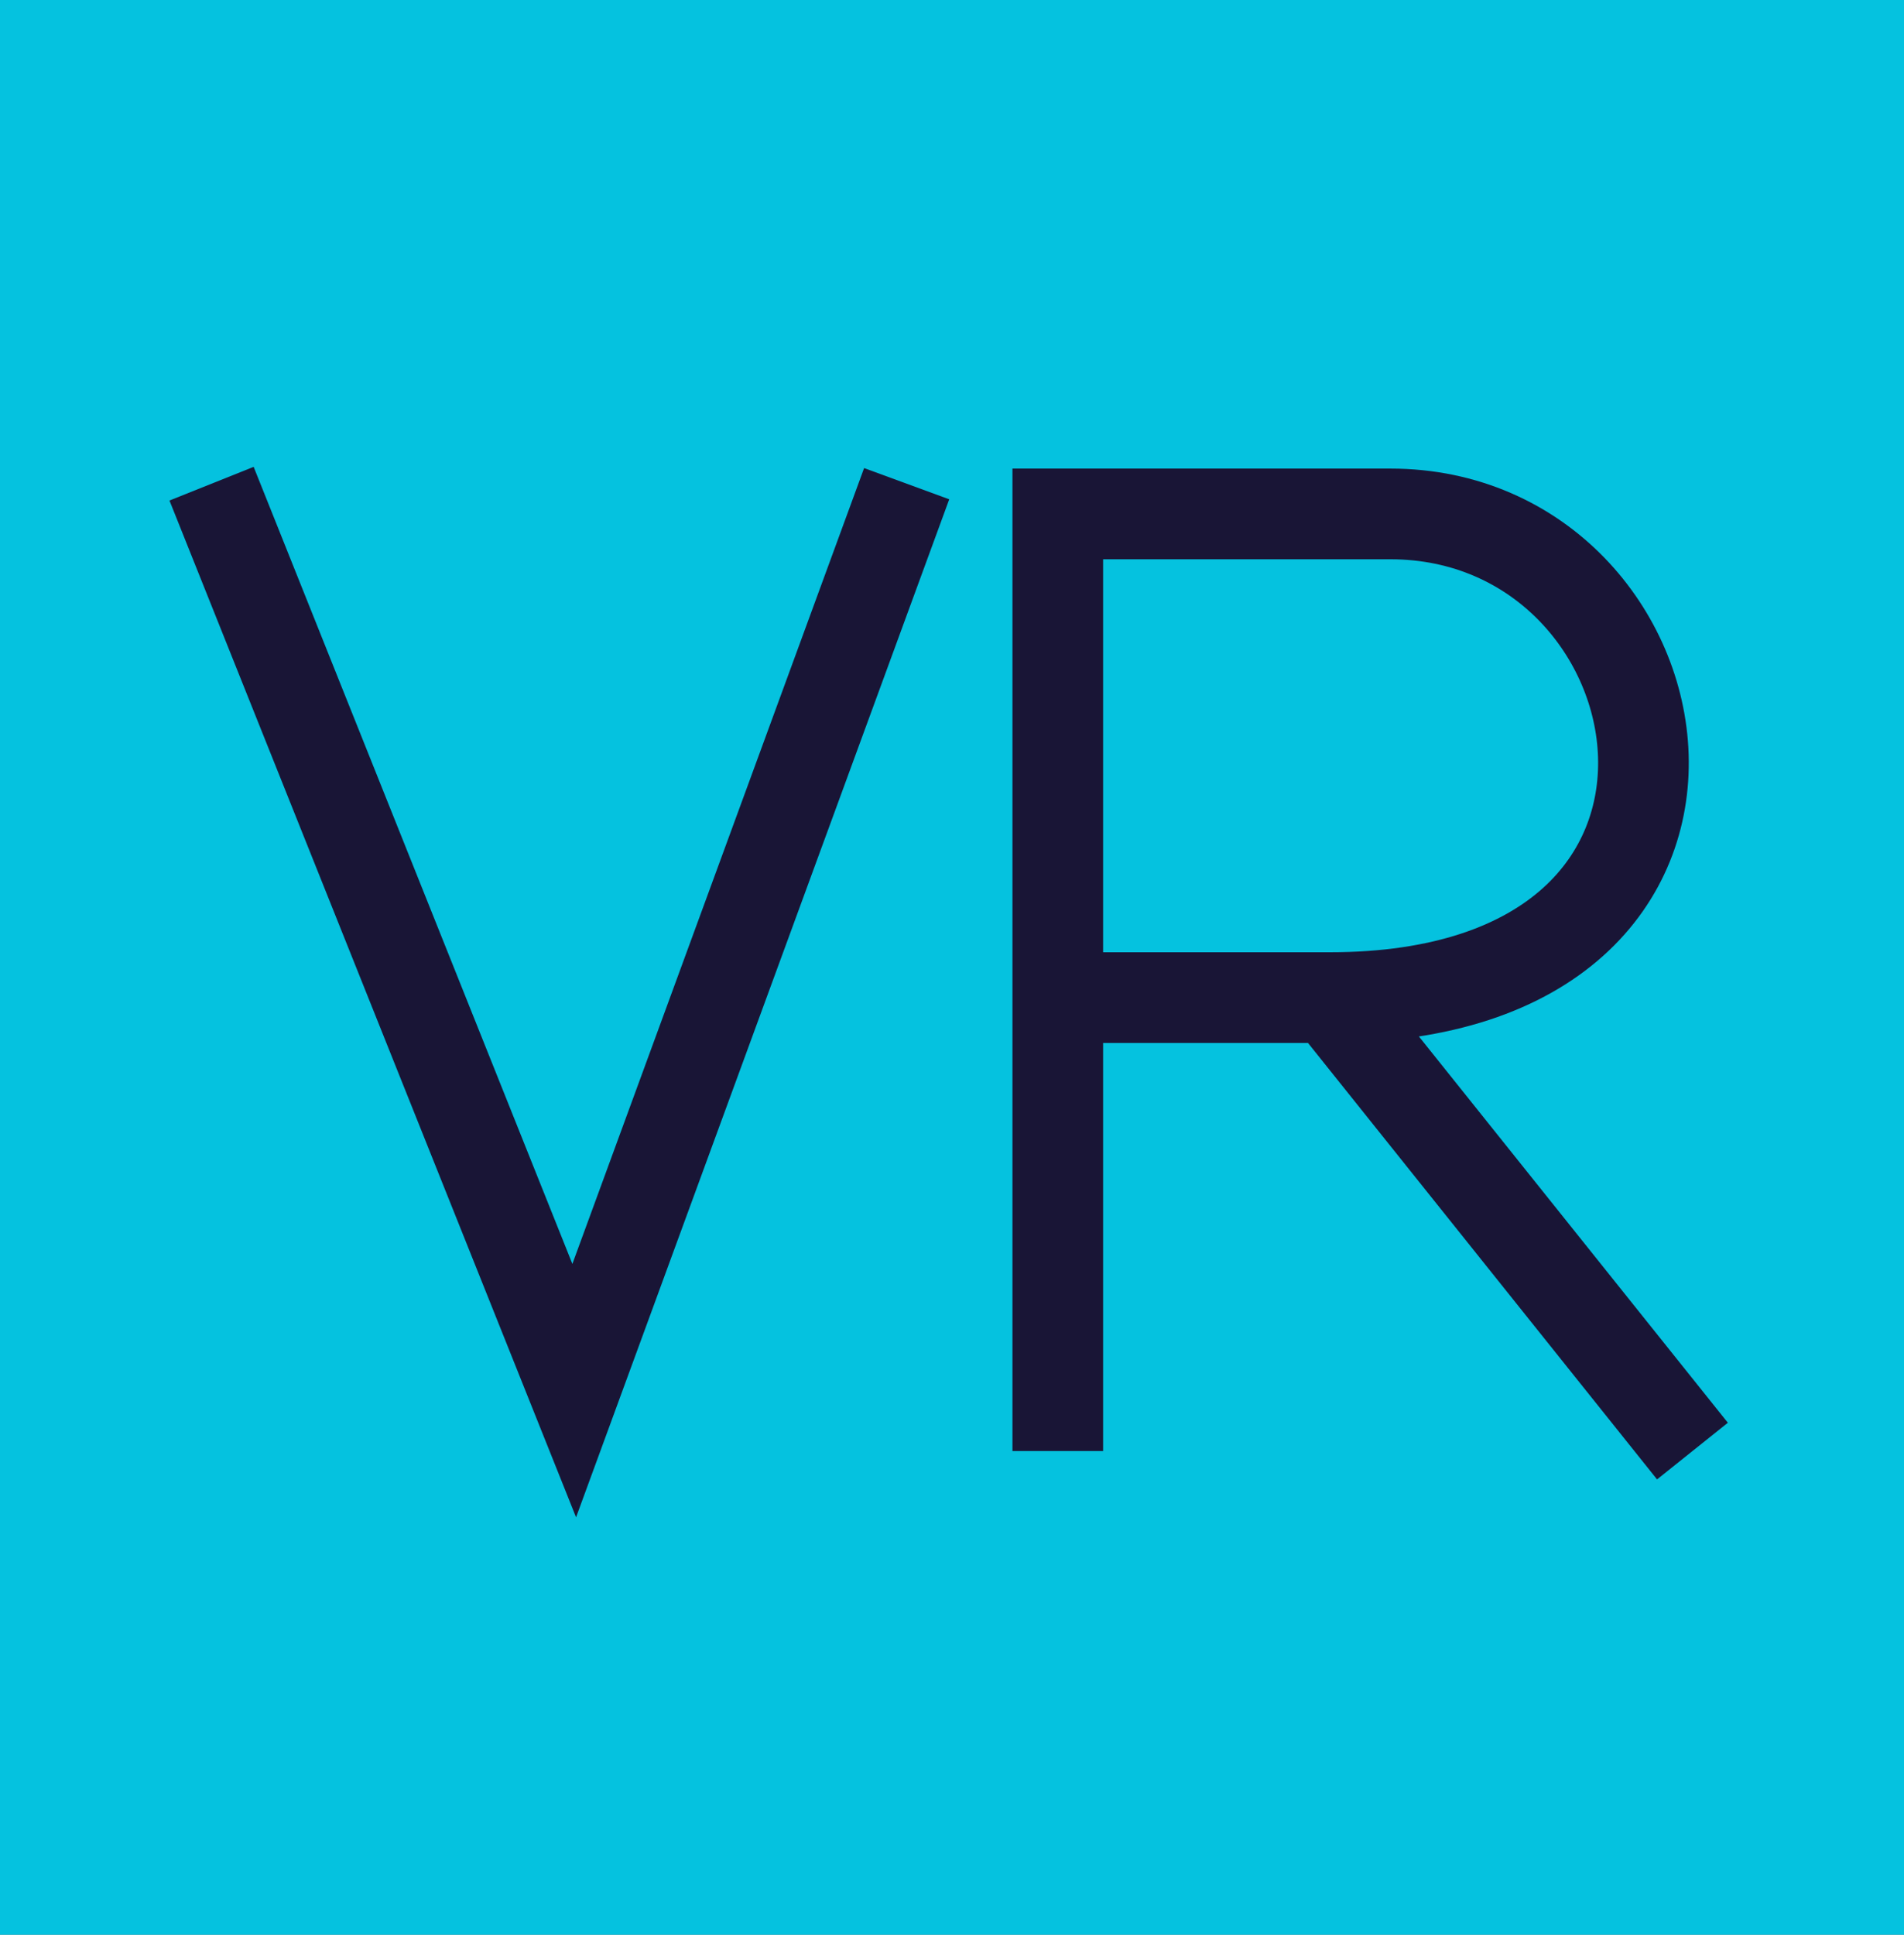 <svg version="1.2" xmlns="http://www.w3.org/2000/svg" viewBox="0 0 63 64" width="63" height="64">
	<rect x="0" y="0" width="63" height="64" fill="#808080" stroke="none"/>
	<title>Icons-svg</title>
	<defs>
		<clipPath clipPathUnits="userSpaceOnUse" id="cp1">
			<path d="m-268-173h98v81h-98z"/>
		</clipPath>
		<clipPath clipPathUnits="userSpaceOnUse" id="cp2">
			<path d="m-106-178h84v84h-84z"/>
		</clipPath>
		<clipPath clipPathUnits="userSpaceOnUse" id="cp3">
			<path d="m219-174h83v83h-83z"/>
		</clipPath>
	</defs>
	<style>
		.s0 { fill: none;stroke: #05c2df } 
		.s1 { fill: none;stroke: #05c2df;stroke-linejoin: round;stroke-width: 1 } 
		.s2 { fill: none;stroke: #05c2df;stroke-width: 1 } 
		.s3 { fill: none;stroke: #05c2df;stroke-linecap: round } 
		.s4 { fill: #05c2df;stroke: #05040b;stroke-linecap: round;stroke-width: .5 } 
		.s5 { fill: #05c2df } 
		.s6 { fill: #ffffff } 
		.s7 { fill: none;stroke: #ffffff } 
		.s8 { fill: none;stroke: #191536;stroke-width: 3 } 
		.s9 { fill: none;stroke: #191536;stroke-width: 1.5 } 
		.s10 { fill: #f9f9f9 } 
		.s11 { fill: #0066b2 } 
		.s12 { fill: #f9a533 } 
	</style>
	<g id="Clip-Path" clip-path="url(#cp1)">
		<g id="Layer">
			<path id="Layer" class="s0" d="m-203.1-166.6l32.8 12.6-48.7 22.5-48.7-22.5 48.9-18.9 13 5.2"/>
			<path id="Layer" class="s0" d="m-220-157.1l26.5 12.2v43.8"/>
			<path id="Layer" class="s0" d="m-252-147v14"/>
			<path id="Layer" class="s0" d="m-186.3-146.7v30.5c-34.1 27.2-65.6 0-65.6 0v-13.7"/>
			<ellipse id="Layer" class="s0" cx="-193.5" cy="-96.6" rx="4.4" ry="4.5"/>
		</g>
	</g>
	<path id="Layer" class="s1" d="m91.4-151.4c2.8 3.9 4.3 8.6 4.3 13.4 0 12.5-10.2 22.7-22.7 22.7-12.6 0-22.8-10.2-22.8-22.7 0-12.6 10.2-22.8 22.8-22.8 4.8 0 9.4 1.5 13.3 4.3"/>
	<circle id="Layer" class="s2" cx="73" cy="-138" r="9.1"/>
	<path id="Layer" class="s2" d="m130.4-139.2c1.8-1.7 3.9-2.9 6.1-3.6v-9c0-9.5 7.8-17.2 17.3-17.2"/>
	<path id="Layer" class="s2" d="m155-98.9c-0.4 0.5-11 11.9-24.9 12.5q-0.2 0-0.5 0c-13.9 0-40.5-22.8-42.1-24.2-4.4 2.3-9.3 3.6-14.5 3.6-17.1 0-31-13.9-31-31 0-17.1 13.9-31 31-31 17.1 0 31 13.9 31 31 0 3.5-0.6 6.9-1.7 10 7.5 0.4 15.1 2.2 21.9 5.5l1.7 0.9v-7q0-2.1 0.6-4.1m2.8 12.7l0.3 0.2c2.1 1 4 2.3 5.7 3.8m-44.8 3.5c4.4-3 8.1-7.2 10.4-12.2"/>
	<g id="Clip-Path" clip-path="url(#cp2)">
		<g id="Layer">
			<path id="Layer" class="s3" d="m-29.8-170.9v73.6h-2.3-10.4-2.8-23.6-2.8-6.7-2.8-0.4v-1.9c0-1-0.9-1.9-1.9-1.9-1.1 0-2 0.9-2 1.9v1.9h-0.4-2.8-6.6-1.7-0.7v-52.9c0-0.5 0.4-0.9 0.9-0.9h11.8 0.5v-0.5-11.8c0-0.5 0.4-0.9 1-0.9h4.2 0.5v-0.5-6.1c0-0.5 0.4-0.9 0.9-0.9h6.2 0.5v-0.5-4.3c0-0.5 0.4-0.9 0.9-0.9 0.5 0 0.9 0.4 0.9 0.9v4.3 0.5h0.5 6.1c0.5 0 0.9 0.4 0.9 0.9v6.1 0.5h0.5 2.9 0.5v-0.5-6.1c0-0.5 0.4-0.9 0.9-0.9h26.4c0.5 0 0.9 0.4 0.9 0.9z"/>
			<path id="Layer" class="s3" d="m-63-100.5v-26.4"/>
			<path id="Layer" class="s3" d="m-57-100.6v-26.4"/>
			<path id="Layer" class="s3" d="m-51-100.6v-26.4"/>
			<path id="Layer" class="s4" d="m-48.7-161.5c0 0.7-0.5 1.2-1.1 1.2-0.7 0-1.2-0.5-1.2-1.2v-1.9c0-0.6 0.5-1.1 1.2-1.1 0.6 0 1.1 0.5 1.1 1.1z"/>
			<path id="Layer" class="s4" d="m-43-161.5c0 0.7-0.5 1.2-1.2 1.2-0.6 0-1.1-0.5-1.1-1.2v-1.9c0-0.6 0.5-1.1 1.1-1.1 0.7 0 1.2 0.5 1.2 1.1z"/>
			<path id="Layer" class="s4" d="m-37.4-161.5c0 0.7-0.5 1.2-1.1 1.2-0.7 0-1.2-0.5-1.2-1.2v-1.9c0-0.6 0.5-1.1 1.2-1.1 0.6 0 1.1 0.5 1.1 1.1z"/>
			<path id="Layer" class="s4" d="m-48.7-152c0 0.6-0.5 1.1-1.1 1.1-0.7 0-1.2-0.5-1.2-1.1v-1.9c0-0.7 0.5-1.2 1.2-1.2 0.6 0 1.1 0.5 1.1 1.2z"/>
			<path id="Layer" class="s4" d="m-43-152c0 0.6-0.5 1.1-1.2 1.1-0.6 0-1.1-0.5-1.1-1.1v-1.9c0-0.7 0.5-1.2 1.1-1.2 0.7 0 1.2 0.5 1.2 1.2z"/>
			<path id="Layer" class="s4" d="m-37.4-152c0 0.6-0.5 1.1-1.1 1.1-0.7 0-1.2-0.5-1.2-1.1v-1.9c0-0.7 0.5-1.2 1.2-1.2 0.6 0 1.1 0.5 1.1 1.2z"/>
			<path id="Layer" class="s4" d="m-48.7-142.6c0 0.6-0.5 1.2-1.1 1.2-0.7 0-1.2-0.6-1.2-1.2v-1.9c0-0.6 0.5-1.2 1.2-1.2 0.6 0 1.1 0.6 1.1 1.2z"/>
			<path id="Layer" class="s4" d="m-43-142.6c0 0.6-0.5 1.2-1.2 1.2-0.6 0-1.1-0.6-1.1-1.2v-1.9c0-0.6 0.5-1.2 1.1-1.2 0.7 0 1.2 0.6 1.2 1.2z"/>
			<path id="Layer" class="s4" d="m-37.4-142.6c0 0.6-0.5 1.2-1.1 1.2-0.7 0-1.2-0.6-1.2-1.2v-1.9c0-0.6 0.5-1.2 1.2-1.2 0.6 0 1.1 0.6 1.1 1.2z"/>
			<path id="Layer" class="s4" d="m-88.3-138.8c0 0.6-0.5 1.1-1.2 1.1-0.6 0-1.1-0.5-1.1-1.1v-1.9c0-0.7 0.5-1.2 1.1-1.2 0.7 0 1.2 0.5 1.2 1.2z"/>
			<path id="Layer" class="s4" d="m-82.7-138.8c0 0.6-0.5 1.1-1.1 1.1-0.7 0-1.2-0.5-1.2-1.1v-1.9c0-0.7 0.5-1.2 1.2-1.2 0.6 0 1.1 0.5 1.1 1.2z"/>
			<path id="Layer" class="s4" d="m-77-138.8c0 0.6-0.5 1.1-1.2 1.1-0.6 0-1.1-0.5-1.1-1.1v-1.9c0-0.7 0.5-1.2 1.1-1.2 0.7 0 1.2 0.5 1.2 1.2z"/>
			<path id="Layer" class="s4" d="m-88.3-129.4c0 0.7-0.5 1.2-1.2 1.2-0.6 0-1.1-0.5-1.1-1.2v-1.9c0-0.6 0.5-1.1 1.1-1.1 0.7 0 1.2 0.5 1.2 1.1z"/>
			<path id="Layer" class="s4" d="m-82.7-129.4c0 0.7-0.5 1.2-1.1 1.2-0.7 0-1.2-0.5-1.2-1.2v-1.9c0-0.6 0.5-1.1 1.2-1.1 0.6 0 1.1 0.5 1.1 1.1z"/>
			<path id="Layer" class="s4" d="m-77-129.4c0 0.7-0.5 1.2-1.2 1.2-0.6 0-1.1-0.5-1.1-1.2v-1.9c0-0.6 0.5-1.1 1.1-1.1 0.7 0 1.2 0.5 1.2 1.1z"/>
			<path id="Layer" class="s4" d="m-88.3-120c0 0.7-0.5 1.2-1.2 1.2-0.6 0-1.1-0.5-1.1-1.2v-1.8c0-0.7 0.5-1.2 1.1-1.2 0.7 0 1.2 0.5 1.2 1.2z"/>
			<path id="Layer" class="s4" d="m-82.7-120c0 0.7-0.5 1.2-1.1 1.2-0.7 0-1.2-0.5-1.2-1.2v-1.8c0-0.7 0.5-1.2 1.2-1.2 0.6 0 1.1 0.5 1.1 1.2z"/>
			<path id="Layer" class="s4" d="m-77-120c0 0.7-0.5 1.2-1.2 1.2-0.6 0-1.1-0.5-1.1-1.2v-1.8c0-0.7 0.5-1.2 1.1-1.2 0.7 0 1.2 0.5 1.2 1.2z"/>
			<path id="Layer" class="s4" d="m-88.3-110.5c0 0.6-0.5 1.1-1.2 1.1-0.6 0-1.1-0.5-1.1-1.1v-1.9c0-0.6 0.5-1.2 1.1-1.2 0.7 0 1.2 0.6 1.2 1.2z"/>
			<path id="Layer" class="s4" d="m-82.7-110.5c0 0.6-0.5 1.1-1.1 1.1-0.7 0-1.2-0.5-1.2-1.1v-1.9c0-0.6 0.5-1.2 1.2-1.2 0.6 0 1.1 0.6 1.1 1.2z"/>
			<path id="Layer" class="s4" d="m-77-110.5c0 0.6-0.5 1.1-1.2 1.1-0.6 0-1.1-0.5-1.1-1.1v-1.9c0-0.6 0.5-1.2 1.1-1.2 0.7 0 1.2 0.6 1.2 1.2z"/>
			<path id="Layer" class="s4" d="m-37.4-133.2c0 0.7-0.5 1.2-1.1 1.2-0.7 0-1.2-0.5-1.2-1.2v-1.9c0-0.6 0.5-1.1 1.2-1.1 0.6 0 1.1 0.5 1.1 1.1z"/>
			<path id="Layer" class="s4" d="m-37.4-123.7c0 0.6-0.5 1.1-1.1 1.1-0.7 0-1.2-0.5-1.2-1.1v-1.9c0-0.7 0.5-1.2 1.2-1.2 0.6 0 1.1 0.5 1.1 1.2z"/>
			<path id="Layer" class="s4" d="m-37.4-114.3c0 0.7-0.5 1.2-1.1 1.2-0.7 0-1.2-0.5-1.2-1.2v-1.9c0-0.6 0.5-1.1 1.2-1.1 0.6 0 1.1 0.5 1.1 1.1z"/>
			<path id="Layer" class="s4" d="m-37.4-104.9c0 0.7-0.5 1.2-1.1 1.2-0.7 0-1.2-0.5-1.2-1.2v-1.8c0-0.7 0.5-1.2 1.2-1.2 0.6 0 1.1 0.5 1.1 1.2z"/>
			<path id="Layer" class="s3" d="m-64.7-158h-11.3"/>
			<path id="Layer" fill-rule="evenodd" class="s5" d="m-49-135v1h-2v-1c0-0.6 0.4-1 1-1 0.6 0 1 0.4 1 1z"/>
			<path id="Layer" fill-rule="evenodd" class="s5" d="m-43-135v1h-2v-1c0-0.6 0.4-1 1-1 0.6 0 1 0.4 1 1z"/>
		</g>
	</g>
	<g id="Clip-Path" clip-path="url(#cp3)">
		<g id="Layer">
			<circle id="Layer" class="s0" cx="296.5" cy="-151.9" r="5"/>
			<circle id="Layer" class="s0" cx="224.5" cy="-106.2" r="5"/>
			<path id="Layer" class="s0" d="m293-156l-10.8-5.4"/>
			<circle id="Layer" class="s0" cx="281.2" cy="-96.5" r="5"/>
			<path id="Layer" class="s0" d="m277.5-100.4l-10.1-5.4"/>
			<circle id="Layer" class="s0" cx="260.5" cy="-131.1" r="5"/>
			<path id="Layer" class="s0" d="m257.3-135.4l-8-6.1"/>
			<circle id="Layer" class="s0" cx="285.4" cy="-122.8" r="14.7"/>
			<circle id="Layer" class="s0" cx="285.4" cy="-127" r="5"/>
			<path id="Layer" class="s0" d="m278-110.1c-0.2-0.1-0.4-0.4-0.4-0.8v-3.6c0-2 1.7-3.7 3.8-3.7h8c2.1 0 3.8 1.7 3.8 3.7v3.7c0 0.3-0.2 0.6-0.4 0.7zm14.7 0c-2.3 1.3-4.8 2-7.4 2-2.6 0-5.1-0.7-7.3-2z"/>
			<circle id="Layer" class="s0" cx="252.2" cy="-106.2" r="14.7"/>
			<circle id="Layer" class="s0" cx="252.2" cy="-110.4" r="5"/>
			<path id="Layer" class="s0" d="m259.6-93.5c-2.3 1.3-4.8 2-7.4 2-2.6 0-5.1-0.7-7.4-2-0.2-0.1-0.4-0.4-0.4-0.7v-3.7c0-2 1.7-3.7 3.8-3.7h8c2.1 0 3.8 1.7 3.8 3.7v3.7c0 0.3-0.2 0.6-0.4 0.7z"/>
			<circle id="Layer" class="s0" cx="234.2" cy="-140.8" r="14.7"/>
			<circle id="Layer" class="s0" cx="234.2" cy="-144.9" r="5"/>
			<path id="Layer" class="s0" d="m241.6-128.1c-2.3 1.3-4.8 2-7.4 2-2.6 0-5.1-0.7-7.3-2-0.3-0.1-0.5-0.4-0.5-0.7v-3.7c0-2 1.7-3.7 3.8-3.7h8c2.1 0 3.8 1.7 3.8 3.7v3.7c0 0.3-0.2 0.6-0.4 0.7z"/>
			<circle id="Layer" class="s0" cx="267.4" cy="-158.8" r="14.7"/>
			<circle id="Layer" class="s0" cx="267.4" cy="-162.9" r="5"/>
			<path id="Layer" class="s0" d="m274.8-146.1c-2.3 1.3-4.8 2-7.4 2-2.6 0-5.1-0.7-7.3-2-0.3-0.1-0.5-0.4-0.5-0.7v-3.7c0-2 1.7-3.6 3.8-3.6h8c2.1 0 3.8 1.6 3.8 3.6v3.7c0 0.3-0.2 0.6-0.4 0.7z"/>
			<path id="Layer" class="s0" d="m252.4-159.6l-8.9 7.3"/>
			<path id="Layer" class="s0" d="m284.7-137.9l-7.2-9.8"/>
			<path id="Layer" class="s0" d="m271.1-117.7l-5.5 4.3"/>
			<path id="Layer" class="s0" d="m237.3-106.5h-7.5"/>
			<circle id="Layer" class="s0" cx="234.2" cy="-168.5" r="5"/>
			<path id="Layer" class="s0" d="m233.1-163.2v7.2"/>
		</g>
	</g>
	<path id="Layer" class="s0" d="m411-144.9v-7m16.6 14.3h8.2m-37.8 10.4h4.4m17.5 14.7v-7"/>
	<rect id="Layer" class="s0" x="402.7" y="-144.6" width="24.6" height="24.6" rx="4"></rect>
	<rect id="Layer" class="s0" x="407.4" y="-139.9" width="15.5" height="15.5" rx="4"></rect>
	<rect id="Layer" class="s0" x="436" y="-171.5" width="18.5" height="18.5" rx="4"></rect>
	<rect id="Layer" class="s0" x="440.4" y="-167.1" width="10" height="10" rx="3"></rect>
	<rect id="Layer" class="s0" x="375.5" y="-171.5" width="18.5" height="18.5" rx="4"></rect>
	<rect id="Layer" class="s0" x="379.9" y="-167.1" width="10" height="10" rx="3"></rect>
	<rect id="Layer" class="s0" x="376.3" y="-111.6" width="18.5" height="18.5" rx="4"></rect>
	<rect id="Layer" class="s0" x="380.7" y="-107.2" width="10" height="10" rx="3"></rect>
	<rect id="Layer" class="s0" x="436" y="-111.6" width="18.5" height="18.5" rx="4"></rect>
	<rect id="Layer" class="s0" x="440.4" y="-107.2" width="10" height="10" rx="3"></rect>
	<path id="Layer" class="s0" d="m420.2-144.9v-17.2h15.1"/>
	<path id="Layer" class="s0" d="m402.4-134.9h-17.5v-17.6"/>
	<path id="Layer" class="s0" d="m427.8-131h17.2v18.9"/>
	<path id="Layer" class="s0" d="m411.6-119.5v17.2h-16.4"/>
	<circle id="Layer" class="s0" cx="411" cy="-154.4" r="2"/>
	<circle id="Layer" class="s0" cx="438.2" cy="-137.6" r="2"/>
	<circle id="Layer" class="s0" cx="395.6" cy="-127.2" r="2"/>
	<circle id="Layer" class="s0" cx="419.8" cy="-110.1" r="2"/>
	<circle id="Layer" class="s0" cx="735.7" cy="-127.8" r="13.6"/>
	<path id="Layer" class="s0" d="m750.1-142.3c4.7 3.1 7.7 8.4 7.7 14.5 0 6-3 11.3-7.7 14.4"/>
	<path id="Layer" class="s0" d="m750.3-113.6l6.3 8.1"/>
	<path id="Layer" class="s0" d="m750.1-142.1l6.3-8.6c7.5 4.8 12.4 13.2 12.4 22.7 0 9.5-4.9 17.8-12.4 22.7"/>
	<path id="Layer" class="s0" d="m763.5-159.2c10 6.6 16.5 18 16.5 30.8 0 12.9-6.5 24.2-16.5 30.8"/>
	<path id="Layer" class="s0" d="m763.5-159l6.3-9c13 8.5 21.5 23.2 21.5 39.8 0 16.6-8.5 31.3-21.5 39.8l-6.5-9.2"/>
	<path id="Layer" class="s0" d="m721.2-113.4c-4.7-3.1-7.7-8.4-7.7-14.4 0-6.1 3-11.4 7.7-14.4"/>
	<path id="Layer" class="s0" d="m721-113.6l-6.3 8.1"/>
	<path id="Layer" class="s0" d="m714.9-105.3c-7.5-4.9-12.4-13.2-12.4-22.7 0-9.5 4.9-17.9 12.4-22.7l6.3 8.6"/>
	<path id="Layer" class="s0" d="m707.8-97.6c-9.9-6.6-16.5-17.9-16.5-30.8 0-12.8 6.6-24.2 16.5-30.8"/>
	<path id="Layer" class="s0" d="m708-97.6l-6.5 9.2c-13-8.5-21.5-23.2-21.5-39.8 0-16.6 8.5-31.3 21.5-39.8l6.3 9"/>
	<rect id="Layer" class="s0" x="530.1" y="-170.1" width="84.4" height="59.6" rx="4"></rect>
	<path id="Layer" class="s0" d="m529.6-120.4h85.4"/>
	<path id="Layer" class="s3" d="m568.1-115.2h7.8"/>
	<path id="Layer" class="s0" d="m555.1-110h33.8v5.2h-33.8z"/>
	<path id="Layer" class="s0" d="m544.6-98.6h54.8v5.2h-54.8z"/>
	<path id="Layer" class="s0" d="m546-99.1l8.7-5.2h34.6l8.7 5.2z"/>
	<path id="Layer" class="s5" d="m552.8-158.3l8 22.4h0.1l8-22.4h0.8l-8.3 23.3h-1l-8.4-23.3zm21.6 23.3v-23.3h6.8q2 0 3.5 0.9 1.5 0.8 2.3 2.3 0.9 1.5 0.9 3.5 0 1.9-0.9 3.4-0.8 1.5-2.3 2.3-1.5 0.9-3.5 0.9h-6.5v-0.8h6.5q1.8 0 3.1-0.7 1.3-0.7 2.1-2 0.8-1.4 0.8-3.1 0-1.8-0.8-3.1-0.8-1.4-2.1-2.1-1.3-0.7-3.1-0.7h-6.1v22.5zm8.9-10.6l5.7 10.6h-0.8l-5.7-10.6z"/>
	<path id="Layer" fill-rule="evenodd" class="s6" d="m-268.8-293.6h3.4v25.6h-3.4zm16.9 23.3q1.7 0 3-1.1 1.3-1 1.5-2.6h3.1q-0.1 1.6-1.2 3.1-1 1.5-2.7 2.4-1.8 0.8-3.7 0.8-3.9 0-6.2-2.5-2.3-2.6-2.3-7.1v-0.6q0-2.8 1-4.9 1.1-2.2 3-3.4 1.9-1.2 4.5-1.2 3.2 0 5.3 1.9 2.1 2 2.3 5h-3.1q-0.2-1.8-1.4-3-1.3-1.2-3.1-1.2-2.5 0-3.9 1.8-1.3 1.8-1.3 5.1v0.7q0 3.2 1.3 5 1.4 1.8 3.9 1.8zm10.6-7.4q0-2.8 1-5 1.1-2.3 3.1-3.5 2-1.2 4.5-1.2 3.9 0 6.3 2.7 2.4 2.7 2.4 7.2v0.2q0 2.8-1.1 5-1.1 2.2-3 3.4-2 1.2-4.6 1.2-3.8 0-6.3-2.6-2.3-2.7-2.3-7.2zm3.2 0.4q0 3.2 1.5 5.1 1.5 1.9 3.9 1.9 2.5 0 4-1.9 1.4-2 1.4-5.5 0-3.1-1.5-5-1.5-2-3.9-2-2.4 0-3.9 1.9-1.5 2-1.5 5.5zm21.4-9.7l0.1 2.4q2.2-2.7 5.7-2.7 6.1 0 6.1 6.8v12.5h-3.2v-12.6q-0.1-2-1-3-0.9-1-2.9-1-1.5 0-2.7 0.9-1.2 0.8-1.9 2.2v13.5h-3.3v-19zm28.1 14q0-1.3-1-2.1-1-0.7-3.5-1.2-2.4-0.6-3.9-1.3-1.4-0.7-2.1-1.8-0.7-1-0.7-2.4 0-2.3 2-3.9 1.9-1.6 5-1.6 3.3 0 5.3 1.6 2 1.7 2 4.3h-3.3q0-1.3-1.1-2.3-1.2-1-2.9-1-1.8 0-2.8 0.8-1 0.8-1 2 0 1.2 1 1.8 0.9 0.6 3.3 1.1 2.5 0.6 4 1.3 1.5 0.8 2.2 1.9 0.8 1 0.8 2.5 0 2.6-2.1 4.1-2 1.6-5.3 1.6-2.3 0-4-0.8-1.8-0.8-2.8-2.3-1-1.4-1-3.1h3.3q0.1 1.6 1.3 2.6 1.2 0.9 3.2 0.9 1.9 0 3-0.7 1.1-0.8 1.1-2z"/>
	<path id="Layer" class="s5" d="m-200-249v1h-70v-1z"/>
	<path id="Layer" fill-rule="evenodd" class="s6" d="m-211 3c0-1.1 0.9-2 2-2h10.2c1.1 0 2 0.9 2 2v6.8c0 1.1-0.9 2-2 2h-10.2c-1.1 0-2-0.9-2-2zm10 3.4l-5-2.8v5.7z"/>
	<path id="Layer" class="s6" d="m-202.7 6.4l-2.5 1.4v-2.8z"/>
	<path id="Layer" class="s6" d="m-268 6.9v-2.6h1.5v-1.7c0-1.5 1-2.6 2.2-2.6h2.3v2.6h-2.3v1.7h2.3l-0.4 2.6h-1.9v5.1h-2.2v-5.1z"/>
	<path id="Layer" class="s6" d="m-238.4 12q-1 0-2-0.1c-1.2-0.2-2.4-0.8-2.7-0.9l-0.9-0.5 1-0.2c1-0.4 1.7-0.5 2.4-0.9-0.7-0.3-1.4-0.9-1.7-1.7l-0.2-0.6h0.2q-0.3-0.2-0.4-0.5c-0.4-0.5-0.6-1.1-0.5-1.6v-0.6l0.3 0.1q-0.2-0.3-0.3-0.8c-0.1-0.7 0-1.4 0.4-2l0.3-0.5 0.4 0.4q2 2.1 4.9 2.5-0.1-0.8 0.2-1.4c0.3-0.5 0.7-0.9 1.2-1.2 0.6-0.4 1.4-0.5 2.1-0.5 0.8 0 1.5 0.3 2 0.8 0.3-0.1 0.5-0.2 0.8-0.3q0.2 0 0.6-0.2l0.8-0.2-0.5 1.4q0 0 0.1 0h0.9l-0.5 0.6q-0.1 0.1-0.1 0.1c0 0.1-0.1 0.1-0.8 1q-0.3 0.4-0.3 0.8 0.1 1.8-0.5 3.1-0.5 1.3-1.6 2.2-1.4 1.1-3.5 1.5-1 0.2-2.1 0.2z"/>
	<path id="Layer" fill-rule="evenodd" class="s6" d="m-179 5c0-1 0.7-1.8 1.6-1.8 0.5 0.1 0.8 0.2 1.1 0.5 1-0.7 2.4-1.2 3.8-1.3l1.1-4.4 2.5 0.9c0.3-0.5 0.8-0.9 1.4-0.9 0.9 0 1.7 0.8 1.7 1.8 0 0.9-0.8 1.7-1.7 1.7-0.8 0-1.6-0.8-1.6-1.7l-1.8-0.7-0.8 3.3c1.6 0 2.9 0.5 4 1.3 0.3-0.3 0.6-0.4 1.1-0.4 0.9 0 1.6 0.7 1.6 1.7 0 0.7-0.3 1.3-0.9 1.5q0.1 0.4 0.1 0.7c0 2.6-2.8 4.8-6.2 4.8-3.4 0-6.2-2.2-6.2-4.8q0-0.3 0.1-0.7c-0.6-0.2-0.9-0.8-0.9-1.5zm10.7 1.3c0-0.7-0.5-1.3-1.2-1.3-0.7 0-1.2 0.6-1.2 1.3 0 0.7 0.5 1.3 1.2 1.3 0.7 0 1.2-0.6 1.2-1.3zm-6 2.6l-0.4 0.8c0.8 0.3 1.8 0.6 2.7 0.6 1 0 1.9-0.3 2.7-0.6l-0.4-0.8c-1.3 0.6-3.3 0.6-4.6 0zm1-2.6c0-0.7-0.5-1.3-1.2-1.3-0.7 0-1.2 0.6-1.2 1.3 0 0.7 0.5 1.3 1.2 1.3 0.7 0 1.2-0.6 1.2-1.3z"/>
	<path id="Layer" fill-rule="evenodd" class="s6" d="m-262.2-38.7q-0.1-0.9-0.9-1.4-0.7-0.4-1.7-0.4-0.8 0-1.4 0.2-0.6 0.3-0.9 0.7-0.3 0.4-0.3 1 0 0.5 0.2 0.8 0.2 0.3 0.6 0.5 0.3 0.3 0.7 0.4 0.4 0.1 0.7 0.2l1.2 0.3q0.5 0.2 1 0.4 0.6 0.2 1.1 0.5 0.5 0.4 0.9 1 0.3 0.5 0.3 1.3 0 1-0.5 1.7-0.5 0.8-1.4 1.3-1 0.4-2.3 0.4-1.3 0-2.2-0.4-0.9-0.4-1.4-1.1-0.5-0.7-0.6-1.7h1.5q0 0.7 0.4 1.1 0.4 0.4 1 0.6 0.6 0.2 1.3 0.2 0.8 0 1.4-0.2 0.7-0.3 1.1-0.8 0.3-0.4 0.3-1.1 0-0.6-0.3-0.9-0.3-0.4-0.8-0.6-0.6-0.2-1.2-0.4l-1.4-0.4q-1.4-0.4-2.2-1.1-0.8-0.8-0.8-1.9 0-1 0.6-1.7 0.5-0.8 1.4-1.2 0.9-0.4 2-0.4 1.1 0 2 0.4 0.9 0.4 1.4 1.1 0.5 0.7 0.5 1.6zm13.7 2.9q0 1.8-0.7 3.2-0.6 1.3-1.8 2-1.2 0.8-2.6 0.8-1.5 0-2.7-0.8-1.1-0.7-1.8-2-0.7-1.4-0.7-3.2 0-1.9 0.7-3.2 0.7-1.3 1.8-2.1 1.2-0.7 2.7-0.7 1.4 0 2.6 0.7 1.2 0.8 1.8 2.1 0.7 1.3 0.7 3.2zm-1.4 0q0-1.5-0.5-2.6-0.5-1-1.3-1.5-0.9-0.6-1.9-0.6-1.1 0-2 0.6-0.8 0.5-1.3 1.5-0.5 1.1-0.5 2.6 0 1.5 0.5 2.5 0.5 1.1 1.3 1.6 0.9 0.5 2 0.5 1 0 1.9-0.5 0.8-0.5 1.3-1.6 0.5-1 0.5-2.5zm13.1-2.2h-1.4q-0.1-0.6-0.4-1.1-0.3-0.4-0.8-0.7-0.4-0.4-0.9-0.5-0.6-0.2-1.2-0.2-1 0-1.9 0.6-0.8 0.5-1.3 1.5-0.5 1.1-0.5 2.6 0 1.5 0.5 2.5 0.5 1.1 1.3 1.6 0.9 0.5 1.9 0.5 0.6 0 1.2-0.1 0.5-0.2 0.9-0.5 0.5-0.3 0.8-0.8 0.3-0.4 0.4-1h1.4q-0.1 0.9-0.6 1.6-0.4 0.7-1 1.2-0.6 0.4-1.4 0.7-0.8 0.3-1.7 0.3-1.4 0-2.6-0.8-1.2-0.7-1.8-2-0.7-1.4-0.7-3.2 0-1.9 0.7-3.2 0.6-1.3 1.8-2.1 1.2-0.7 2.6-0.7 0.9 0 1.7 0.3 0.8 0.2 1.4 0.7 0.6 0.5 1 1.2 0.5 0.7 0.6 1.6zm2.3-3.6h1.4v11.6h-1.4zm4.7 11.6h-1.5l4.3-11.6h1.5l4.2 11.6h-1.4l-1.2-3.3h0.6v-1.2h-1.1l-1.8-5.3h-0.1l-1.9 5.3h-1v1.2h0.6zm1.2-3.3l0.4-1.2h3.8l0.5 1.2zm9.1 3.3v-11.6h1.4v10.4h5.4v1.2z"/>
	<path id="Layer" class="s6" d="m-237 92v-5h16.5v5h-6v6.5l-5 4.5v-11z"/>
	<path id="Layer" class="s6" d="m-265 92l5-5h6.5l-16.5 16v-16h5z"/>
	<path id="Layer" class="s6" d="m-253.5 103h-6l-4-4 3-3z"/>
	<path id="Layer" class="s6" d="m-252 103v-16h7l9.5 10v6l-10.5-11h-1.5v3h2.5l3.5 3.5h-6z"/>
	<path id="Layer" class="s0" d="m-205.5 87l-5.5 15-6-15"/>
	<path id="Layer" class="s0" d="m-203 103v-7.5m0 0v-8h5.5c5 0 6.5 8-1 8m0 0h-4.5m4.5 0l6 7.5"/>
	<path id="Layer" fill-rule="evenodd" class="s6" d="m-266.6 57v-11.6h1.4v10.3h5.4v1.3zm18.4-5.8q0 1.8-0.7 3.2-0.6 1.3-1.8 2-1.2 0.8-2.6 0.8-1.5 0-2.7-0.8-1.2-0.7-1.8-2-0.7-1.4-0.7-3.2 0-1.9 0.7-3.2 0.6-1.3 1.8-2.1 1.2-0.7 2.7-0.7 1.4 0 2.6 0.7 1.2 0.8 1.8 2.1 0.7 1.3 0.7 3.2zm-1.4 0q0-1.5-0.5-2.6-0.5-1-1.3-1.5-0.9-0.6-1.9-0.6-1.1 0-2 0.6-0.8 0.5-1.3 1.5-0.5 1.1-0.5 2.6 0 1.5 0.5 2.5 0.5 1.1 1.3 1.6 0.9 0.5 2 0.5 1 0 1.9-0.5 0.8-0.5 1.3-1.6 0.5-1 0.5-2.5zm11.7-2.2q-0.2-0.6-0.5-1-0.3-0.5-0.7-0.8-0.4-0.3-0.9-0.5-0.6-0.2-1.2-0.2-1 0-1.9 0.6-0.8 0.5-1.3 1.5-0.5 1.1-0.5 2.6 0 1.5 0.5 2.5 0.5 1.1 1.3 1.6 0.9 0.5 2 0.5 1 0 1.8-0.4 0.7-0.4 1.1-1.2 0.5-0.8 0.5-1.8h-3.1v-1.2h4.4v1.2q0 1.5-0.6 2.5-0.6 1.1-1.7 1.7-1 0.6-2.4 0.6-1.6 0-2.7-0.8-1.2-0.7-1.8-2-0.7-1.4-0.7-3.2 0-1.4 0.4-2.5 0.4-1.1 1-1.9 0.7-0.8 1.6-1.2 1-0.4 2.1-0.4 0.9 0 1.7 0.3 0.8 0.3 1.4 0.8 0.7 0.5 1.1 1.2 0.4 0.7 0.6 1.5zm0.1 3.4h0.5l-0.5-0.1q0 0.1 0 0.1zm13.6-1.2q0 1.8-0.6 3.2-0.7 1.3-1.9 2-1.1 0.8-2.6 0.8-1.5 0-2.7-0.8-1.1-0.7-1.8-2-0.6-1.4-0.6-3.2 0-1.9 0.6-3.2 0.7-1.3 1.8-2.1 1.2-0.7 2.7-0.7 1.5 0 2.6 0.7 1.2 0.8 1.9 2.1 0.6 1.3 0.6 3.2zm-1.3 0q0-1.5-0.5-2.6-0.5-1-1.4-1.5-0.9-0.6-1.9-0.6-1.1 0-1.9 0.6-0.9 0.5-1.4 1.5-0.5 1.1-0.5 2.6 0 1.5 0.5 2.5 0.5 1.1 1.4 1.6 0.8 0.5 1.9 0.5 1 0 1.9-0.5 0.9-0.5 1.4-1.6 0.5-1 0.5-2.5z"/>
	<path id="Layer" fill-rule="evenodd" class="s6" d="m1.4-30v-11.6h7v1.2h-5.6v3.9h5.1v1.3h-5.1v5.2zm8.4 0h-1.4l4.2-11.6h1.5l4.3 11.6h-1.5l-1.2-3.3h0.6v-1.2h-1l-1.9-5.3h-0.1l-1.9 5.3h-1v1.2h0.6zm1.2-3.3l0.4-1.2h3.8l0.5 1.2zm8.5-8.3l3.5 9.8h0.1l3.5-9.8h1.4l-4.2 11.6h-1.5l-4.3-11.6zm10.4 0h1.4v11.6h-1.4zm13.6 3.6h-1.4q-0.2-0.6-0.5-1-0.3-0.5-0.7-0.8-0.5-0.3-1-0.5-0.5-0.1-1.1-0.1-1.1 0-1.9 0.5-0.9 0.5-1.4 1.6-0.5 1-0.5 2.5 0 1.5 0.5 2.6 0.5 1 1.4 1.5 0.8 0.6 1.9 0.6 0.6 0 1.1-0.2 0.5-0.1 1-0.4 0.4-0.4 0.7-0.8 0.3-0.5 0.5-1.1h1.4q-0.2 0.9-0.6 1.6-0.4 0.7-1 1.2-0.7 0.5-1.4 0.7-0.8 0.3-1.7 0.3-1.5 0-2.6-0.7-1.2-0.8-1.9-2.1-0.6-1.3-0.6-3.2 0-1.8 0.6-3.2 0.7-1.3 1.9-2 1.1-0.8 2.6-0.8 0.9 0 1.7 0.3 0.7 0.3 1.4 0.8 0.6 0.4 1 1.1 0.4 0.7 0.6 1.6zm12.1 2.2q0 1.9-0.7 3.2-0.7 1.3-1.8 2.1-1.2 0.7-2.7 0.7-1.4 0-2.6-0.7-1.2-0.8-1.8-2.1-0.7-1.3-0.7-3.2 0-1.8 0.7-3.2 0.6-1.3 1.8-2 1.2-0.8 2.6-0.8 1.5 0 2.7 0.8 1.1 0.7 1.8 2 0.7 1.4 0.7 3.2zm-1.4 0q0-1.5-0.5-2.5-0.5-1.1-1.3-1.6-0.9-0.5-2-0.5-1 0-1.9 0.5-0.8 0.5-1.3 1.6-0.5 1-0.5 2.5 0 1.5 0.5 2.6 0.5 1 1.3 1.5 0.9 0.6 1.9 0.6 1.1 0 2-0.6 0.8-0.5 1.3-1.5 0.5-1.1 0.5-2.6zm13-5.8v11.6h-1.4l-6.3-9.1h-0.1v9.1h-1.5v-11.6h1.4l6.4 9.2h0.1v-9.2z"/>
	<path id="Layer" class="s6" d="m-88.6-41.6h1.7l3.9 9.6h0.2l3.9-9.6h1.7v11.6h-1.3v-8.8h-0.1l-3.7 8.8h-1.2l-3.7-8.8h-0.1v8.8h-1.3zm14.2 11.6v-11.6h7.1v1.3h-5.6v3.9h5.2v1.2h-5.2v4h5.7v1.2zm18.7-11.6v11.6h-1.3l-6.4-9.1h-0.1v9.1h-1.4v-11.6h1.4l6.3 9.2h0.2v-9.2zm10.4 0h1.4v7.7q0 1.2-0.5 2.1-0.6 1-1.6 1.5-1 0.5-2.4 0.5-1.4 0-2.4-0.5-1-0.5-1.6-1.5-0.5-0.9-0.5-2.1v-7.7h1.4v7.6q0 0.8 0.4 1.5 0.3 0.7 1 1 0.7 0.4 1.7 0.4 1 0 1.7-0.4 0.7-0.3 1-1 0.4-0.7 0.4-1.5z"/>
	<path id="Layer" class="s7" d="m-86.3-0.5h16.3"/>
	<path id="Layer" class="s7" d="m-86.3 8.4h16.3"/>
	<path id="Layer" class="s7" d="m-90 3.9h11.9"/>
	<path id="Layer" class="s5" d="m0 0h64v64h-64z"/>
	<path id="Layer" class="s8" d="m30 16l-11 30-12-30"/>
	<path id="Layer" class="s8" d="m35 48v-15m0 0v-16h11c10 0 13 16-2 16m0 0h-9m9 0l12 15"/>
	<path id="Layer" class="s5" d="m90 0h32v32h-32z"/>
	<path id="Layer" class="s9" d="m105.5 8l-5.5 15-6-15"/>
	<path id="Layer" class="s9" d="m108 24v-7.5m0 0v-8h5.5c5 0 6.5 8-1 8m0 0h-4.5m4.5 0l6 7.5"/>
	<path id="Layer" fill-rule="evenodd" class="s6" d="m190.8-34h-1.4q-0.2-0.6-0.5-1.1-0.3-0.4-0.7-0.7-0.5-0.4-1-0.5-0.5-0.2-1.1-0.2-1.1 0-1.9 0.6-0.9 0.5-1.4 1.5-0.5 1.1-0.5 2.6 0 1.5 0.5 2.5 0.5 1.1 1.4 1.6 0.8 0.5 1.9 0.5 0.6 0 1.1-0.1 0.5-0.2 1-0.5 0.4-0.3 0.7-0.8 0.3-0.4 0.5-1h1.4q-0.2 0.9-0.6 1.6-0.4 0.7-1.1 1.2-0.6 0.4-1.4 0.7-0.7 0.3-1.6 0.3-1.5 0-2.7-0.8-1.1-0.7-1.8-2-0.6-1.4-0.6-3.2 0-1.9 0.6-3.2 0.7-1.3 1.8-2.1 1.2-0.7 2.7-0.7 0.9 0 1.6 0.3 0.8 0.2 1.4 0.7 0.7 0.5 1.1 1.2 0.4 0.7 0.6 1.6zm2.7 8h-1.5l4.3-11.6h1.5l4.3 11.6h-1.5l-1.2-3.3h0.6v-1.2h-1l-1.9-5.3h-0.1l-1.9 5.3h-1v1.2h0.6zm1.2-3.3l0.4-1.2h3.8l0.5 1.2zm9.1 3.3v-11.6h4q1.3 0 2.2 0.4 0.9 0.5 1.3 1.3 0.4 0.8 0.4 1.8 0 1.1-0.4 1.9-0.4 0.8-1.3 1.2-0.2 0.1-0.5 0.2l2.7 4.8h-1.7l-2.4-4.5q-0.2 0-0.3 0h-2.6v4.5zm1.5-4.5v-1.3h-0.7v1.3zm2.5-1.3q1 0 1.5-0.3 0.6-0.3 0.8-0.8 0.3-0.5 0.3-1.2 0-0.7-0.3-1.2-0.2-0.5-0.8-0.8-0.6-0.3-1.5-0.3h-2.5v4.6zm9.9 5.8h-3.6v-11.6h3.8q1.7 0 2.9 0.7 1.2 0.7 1.8 2 0.7 1.3 0.7 3.1 0 1.8-0.7 3.1-0.6 1.3-1.9 2-1.2 0.7-3 0.7zm-2.1-1.2h2q1.5 0 2.4-0.6 1-0.6 1.5-1.6 0.4-1 0.4-2.4 0-1.4-0.4-2.5-0.5-1-1.4-1.5-0.9-0.6-2.3-0.6h-2.2z"/>
	<rect id="Layer" class="s10" x="180" width="53.9" height="33.7" rx="2"></rect>
	<path id="Layer" class="s11" d="m204.8 21.9h-2.6l1.6-10.1h2.7z"/>
	<path id="Layer" class="s11" d="m202.8 11.8l-4.2 10.1h-2.7l-2.3-8.8q-1.3-0.8-2.8-1.1l0.1-0.2h4.1q0.5-0.1 0.8 0.2 0.4 0.3 0.5 0.7l0.9 4.6 0.3 1.5 2.5-7z"/>
	<path id="Layer" fill-rule="evenodd" class="s11" d="m220.4 20.4h-3.4l-0.5 1.5h-2.8l4-9.3q0.1-0.4 0.4-0.6 0.4-0.2 0.8-0.2h2.1l2.1 10.1h-2.4zm-0.4-2.1l-0.8-3.7-1.4 3.7z"/>
	<path id="Layer" class="s11" d="m210.2 14.6c0 1.1 3.7 1.4 3.7 4 0 2.6-2.7 3.5-4.5 3.5-1 0-2-0.2-3-0.6l0.4-2.3c1.1 0.9 4.4 1.2 4.4-0.2 0-1.4-3.7-1.4-3.7-4 0-2.8 3.1-3.4 4.4-3.4q1.3 0 2.4 0.4l-0.4 2.2c-1.1-0.6-3.7-0.7-3.7 0.4z"/>
	<path id="Layer" class="s12" d="m194.7 13.9c-1.1-0.9-2.4-1.6-3.9-1.9l0.1-0.2h4.1q0.5-0.1 0.8 0.2 0.4 0.3 0.5 0.7l0.9 4.6c-0.5-1.3-1.4-2.5-2.5-3.4z"/>
</svg>